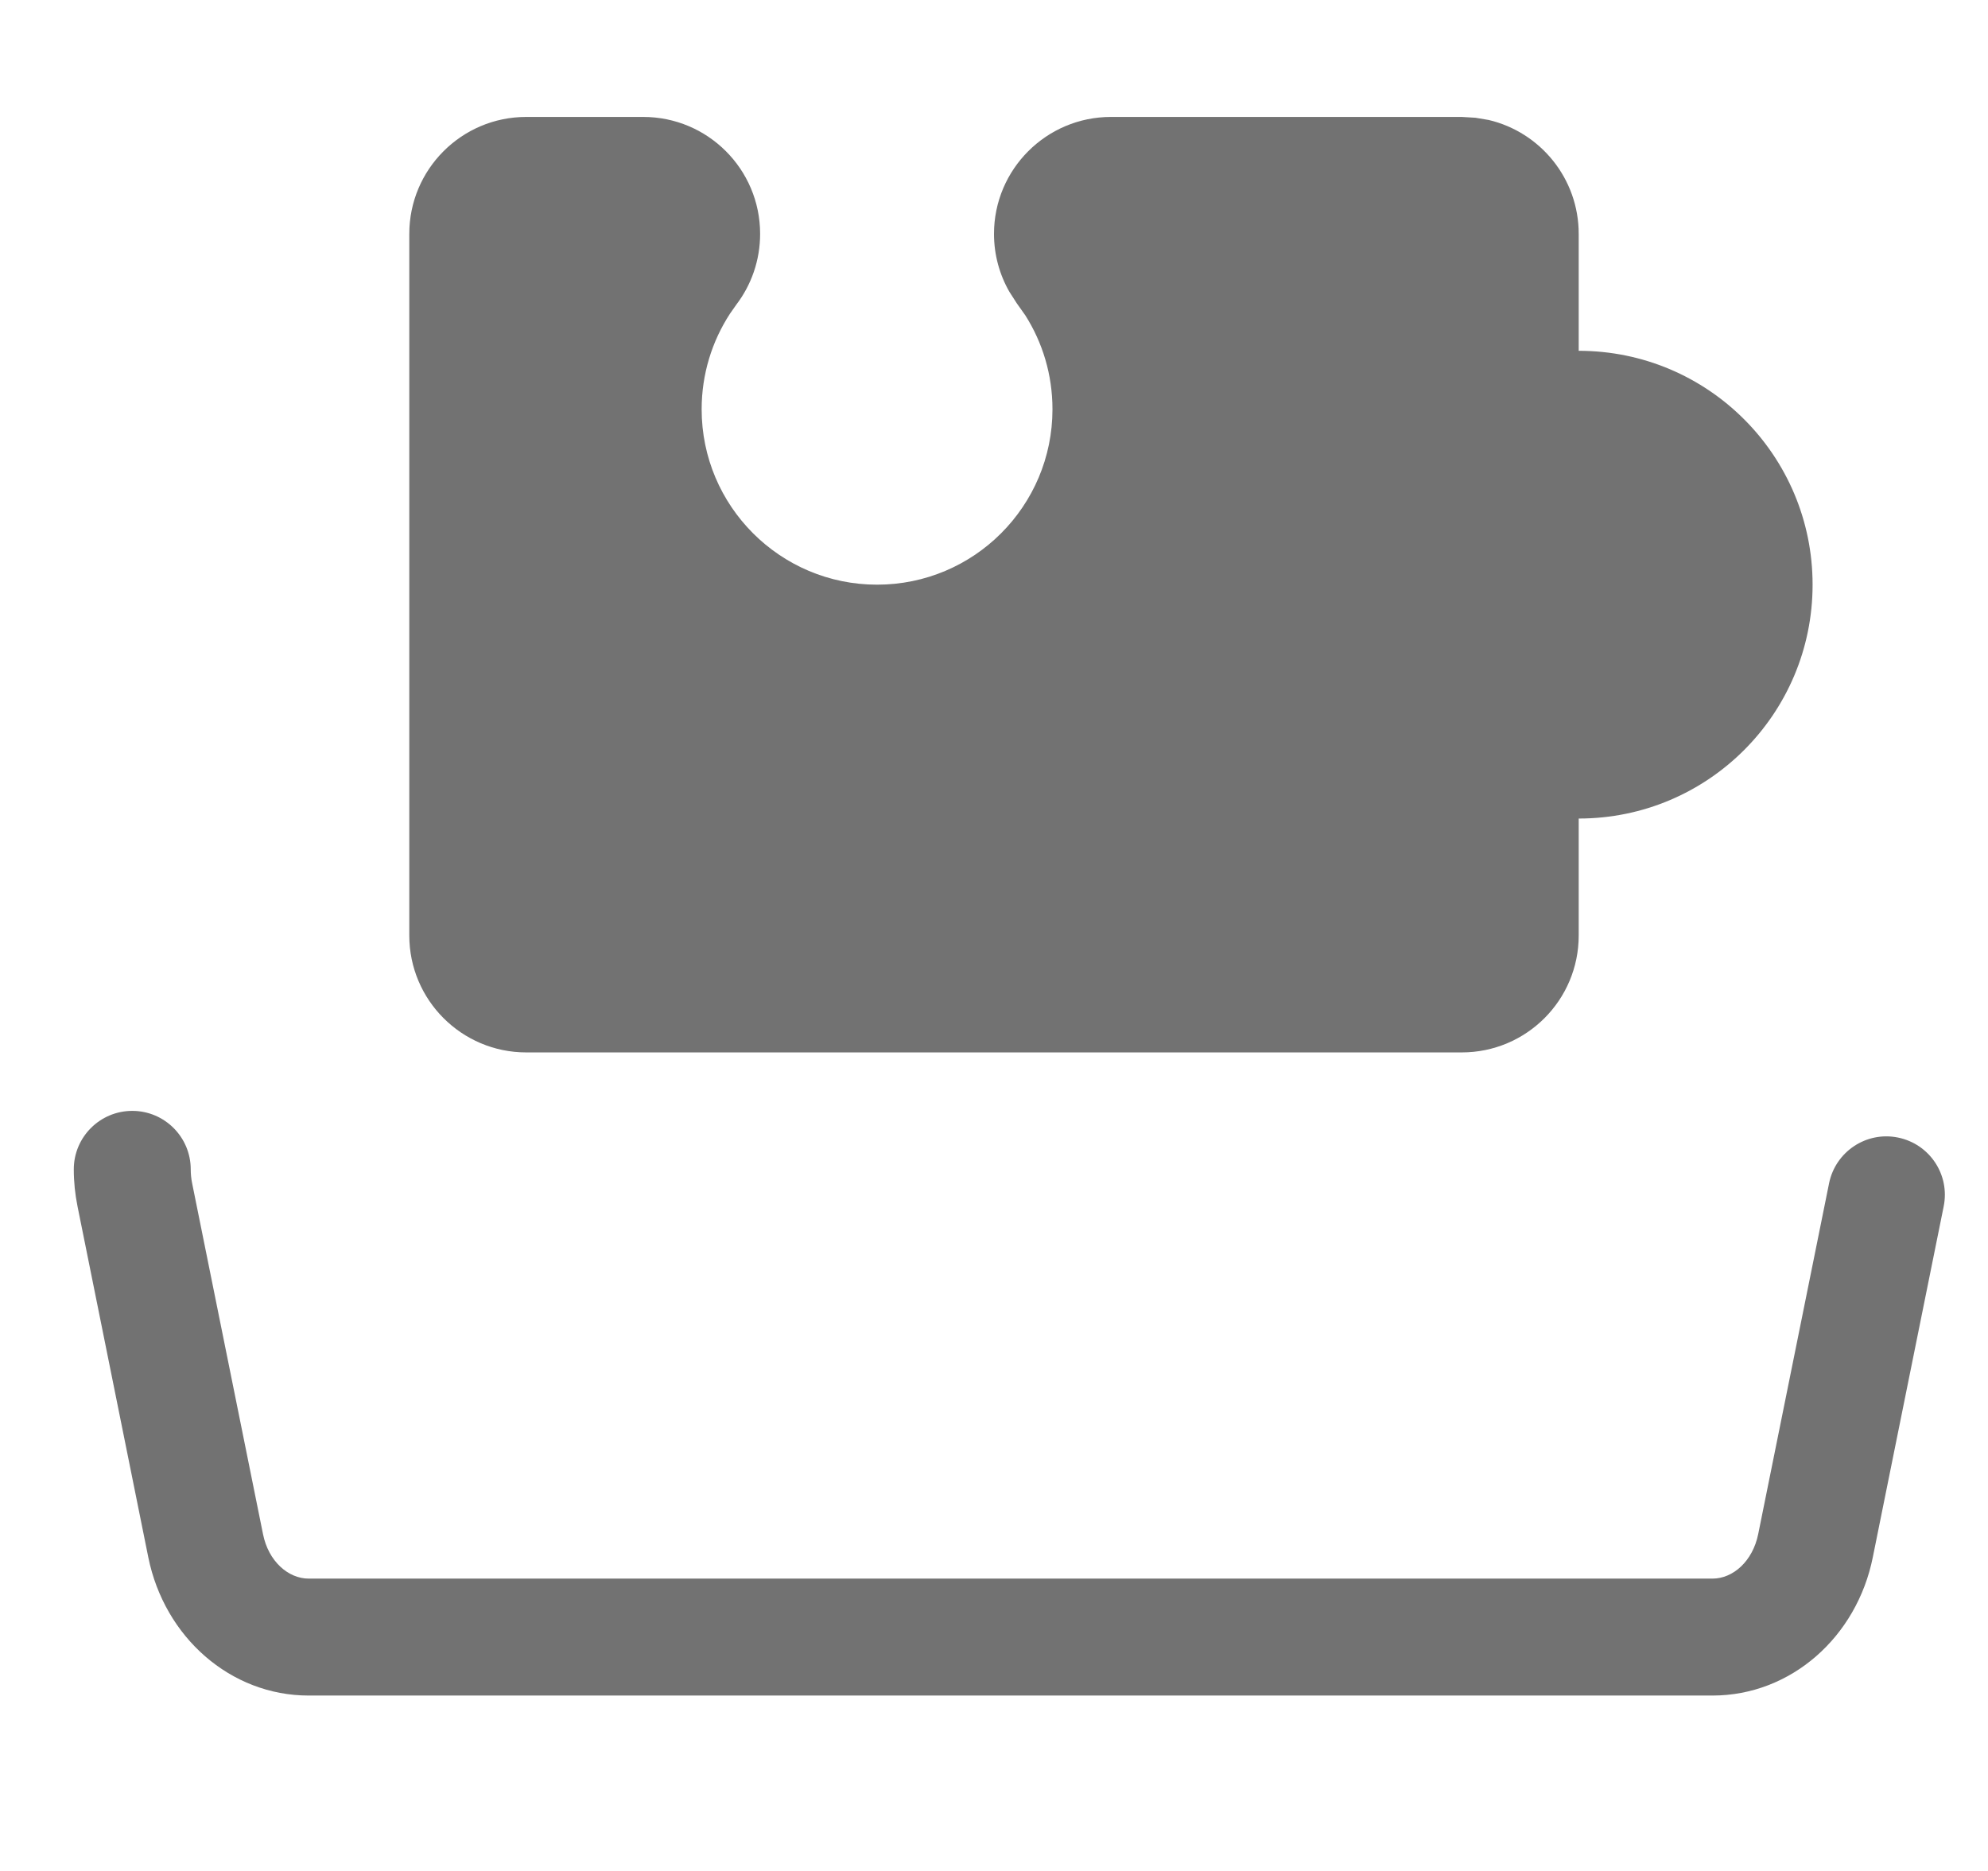 <?xml version="1.0" encoding="UTF-8"?>
<svg width="17px" height="16px" viewBox="0 0 17 16" version="1.1" xmlns="http://www.w3.org/2000/svg" xmlns:xlink="http://www.w3.org/1999/xlink">
    <title>64504A82-294B-4421-BDA8-0D718FBF7D3F</title>
    <g id="图标" stroke="none" stroke-width="1" fill="none" fill-rule="evenodd" opacity="0.85">
        <g id="应用蓝图列表" transform="translate(-23, -170)">
            <g id="左侧菜单（蓝图管理）" transform="translate(0, 52)">
                <g id="编组-5" transform="translate(11, 70)">
                    <g id="菜单导航/亮色/一级菜单展开" transform="translate(1, 38)">
                        <g id="蓝图实例" transform="translate(11.631, 10)">
                            <rect id="矩形" fill="#D8D8D8" opacity="0" x="0.369" y="0" width="16" height="16"></rect>
                            <path d="M14.013,14.5 C14.683,14.5 15.247,14 15.384,13.317 L15.99,10.317 C16.045,10.046 15.87,9.783 15.599,9.728 C15.328,9.673 15.065,9.849 15.01,10.119 L14.404,13.119 C14.357,13.351 14.189,13.5 14.013,13.5 L2.009,13.5 C1.833,13.5 1.664,13.351 1.618,13.119 L1.012,10.119 C1.004,10.08 1,10.04 1,10 C1,9.724 0.776,9.5 0.5,9.5 C0.224,9.5 0,9.724 0,10 C0,10.107 0.011,10.213 0.032,10.317 L0.637,13.317 C0.775,14 1.339,14.5 2.009,14.5 L14.013,14.5 Z M14.869,5 C14.869,3.895 13.974,3 12.869,3 L12.869,2 C12.869,1.527 12.541,1.13 12.099,1.026 L11.986,1.007 L11.869,1 L8.869,1 C8.317,1 7.869,1.448 7.869,2 C7.869,2.18 7.917,2.35 8.001,2.496 L8.064,2.594 L8.137,2.697 C8.284,2.929 8.369,3.204 8.369,3.5 C8.369,4.328 7.698,5 6.869,5 C6.041,5 5.369,4.328 5.369,3.5 C5.369,3.199 5.458,2.918 5.611,2.683 L5.665,2.606 C5.793,2.438 5.869,2.228 5.869,2 C5.869,1.448 5.422,1 4.869,1 L3.869,1 C3.317,1 2.869,1.448 2.869,2 L2.869,8 C2.869,8.552 3.317,9 3.869,9 L11.869,9 C12.422,9 12.869,8.552 12.869,8 L12.869,7 C13.974,7 14.869,6.105 14.869,5 Z" id="形状结合" fill="#595959" fill-rule="nonzero"></path>
                        </g>
                    </g>
                </g>
            </g>
        </g>
    </g>
</svg>
